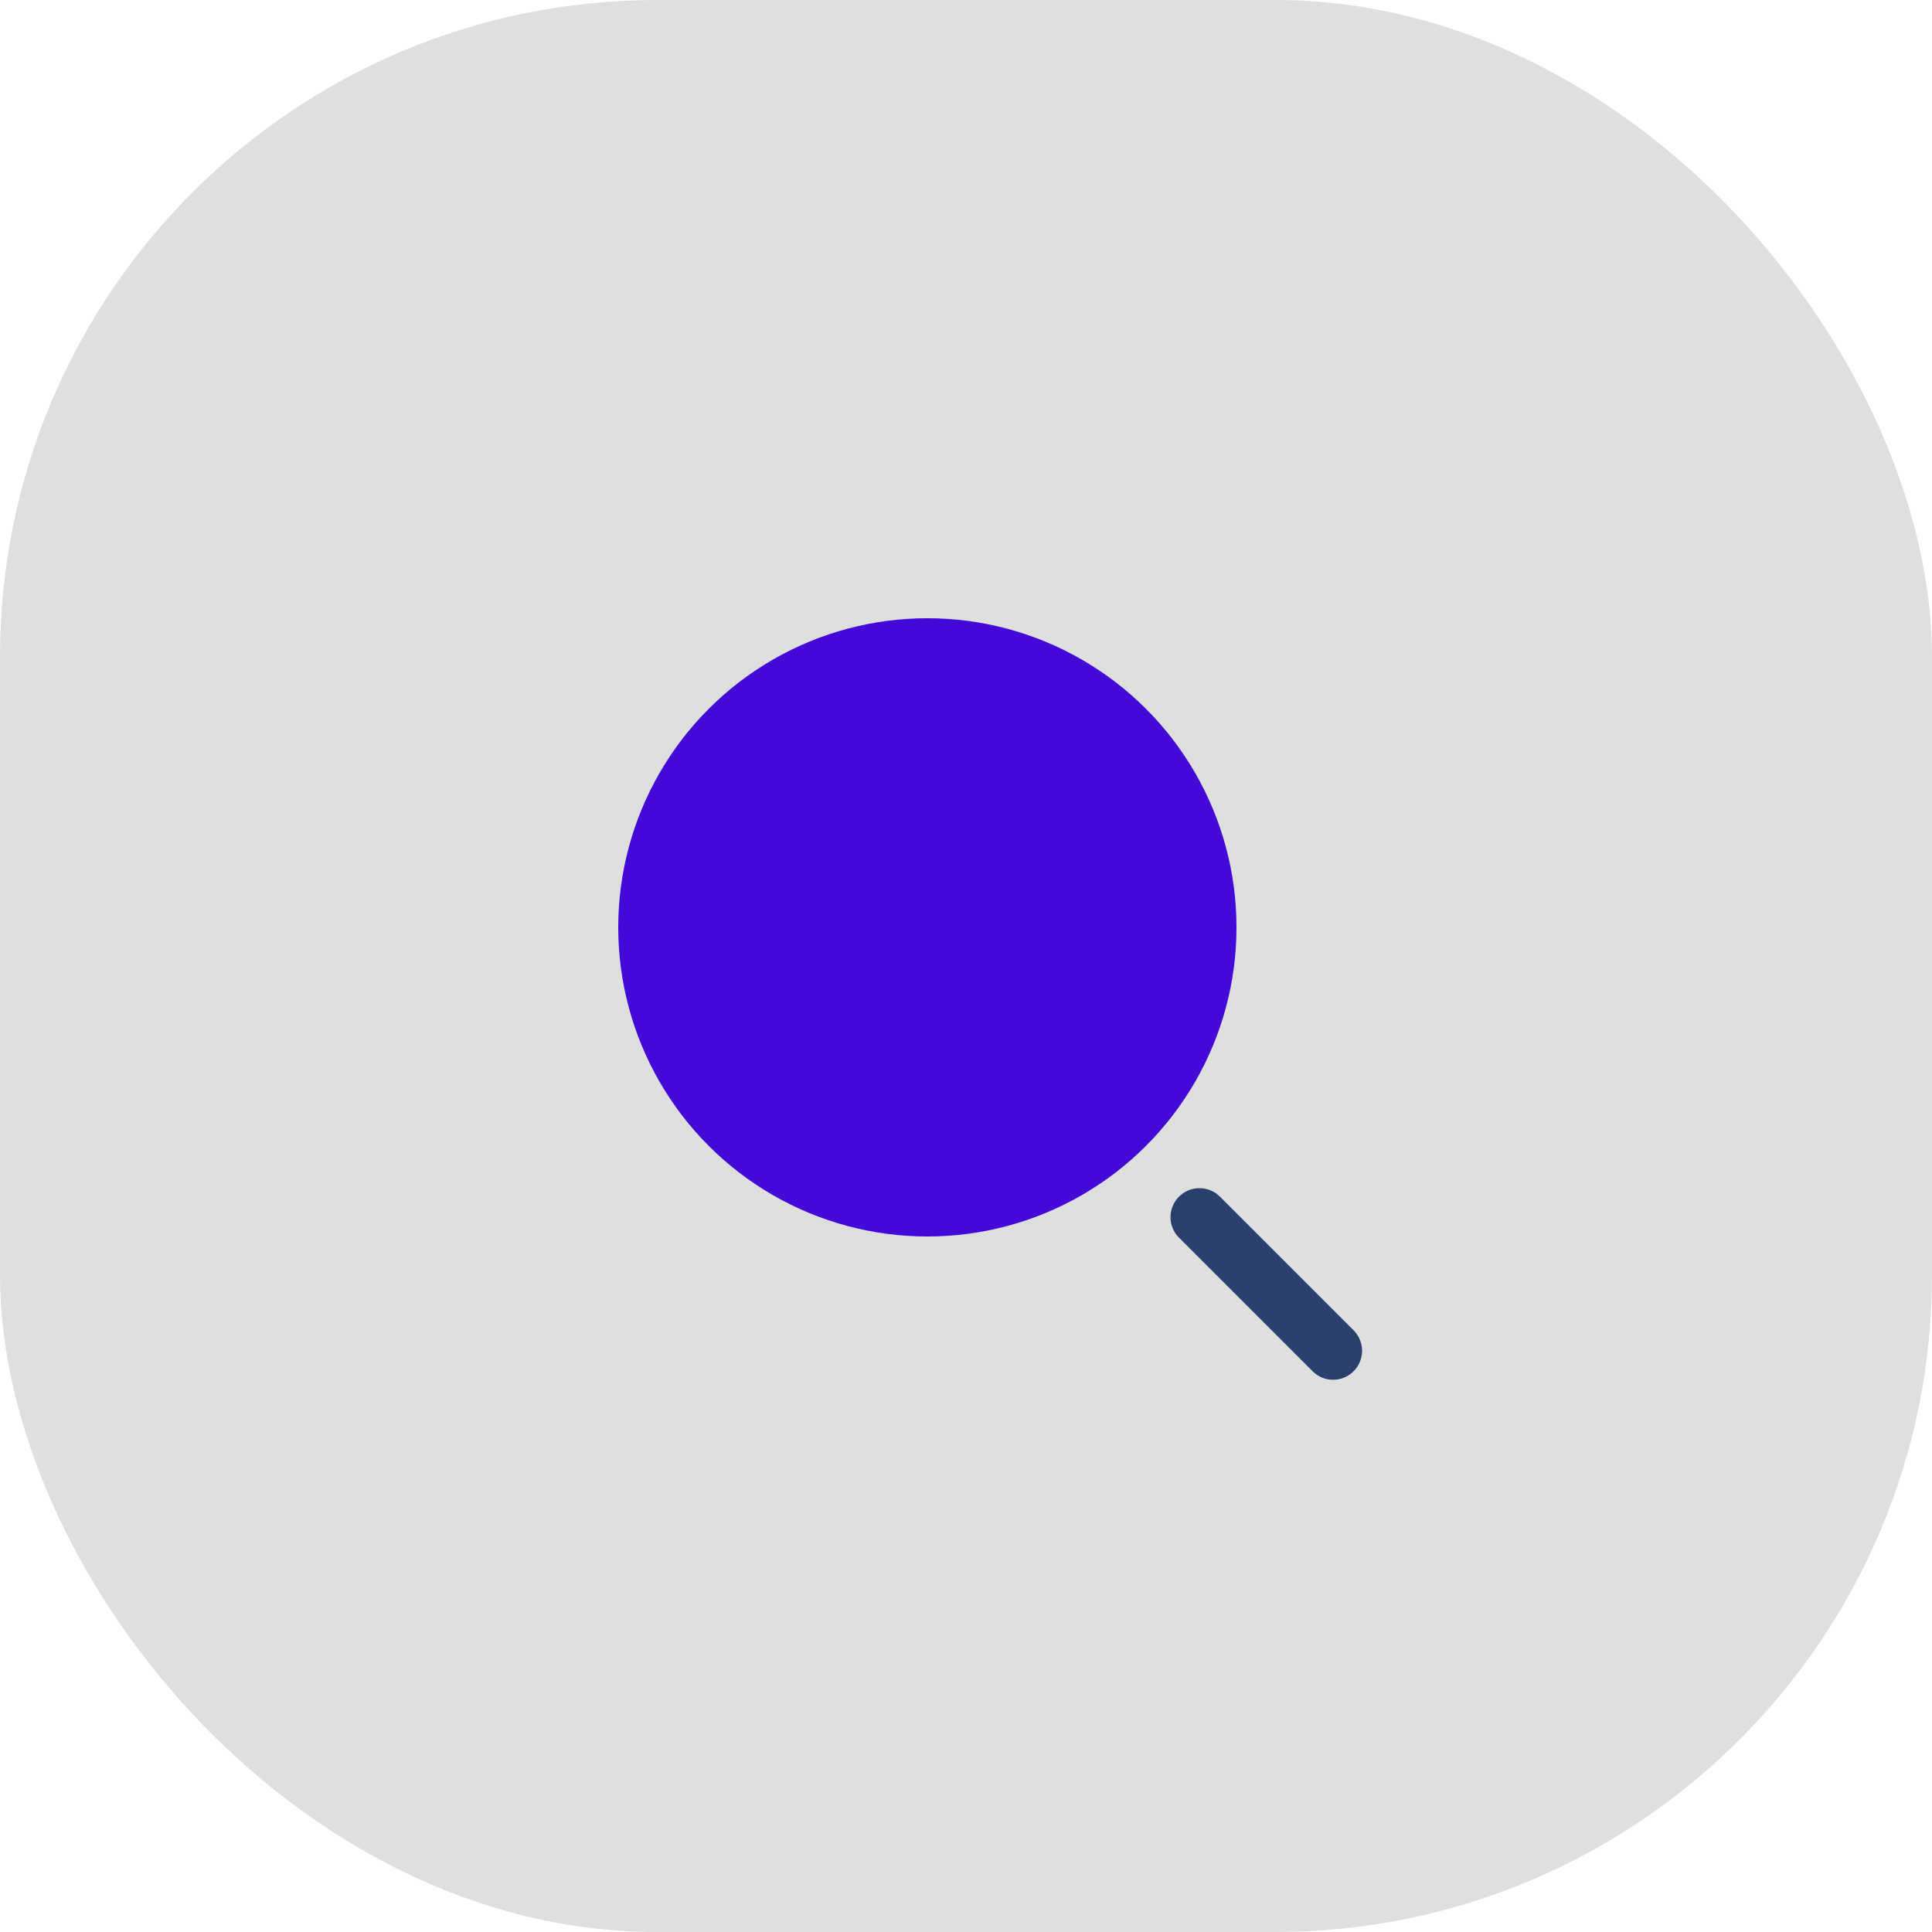 <svg width="50" height="50" viewBox="0 0 50 50" fill="none" xmlns="http://www.w3.org/2000/svg">
<rect width="50" height="50" rx="17" fill="#DFDFDF"/>
<circle cx="24" cy="24" r="8" fill="#4309D9"/>
<path d="M31.042 31.5L34.5 34.958" stroke="#2B3F6C" stroke-width="1.5" stroke-linecap="round" stroke-linejoin="round"/>
</svg>
